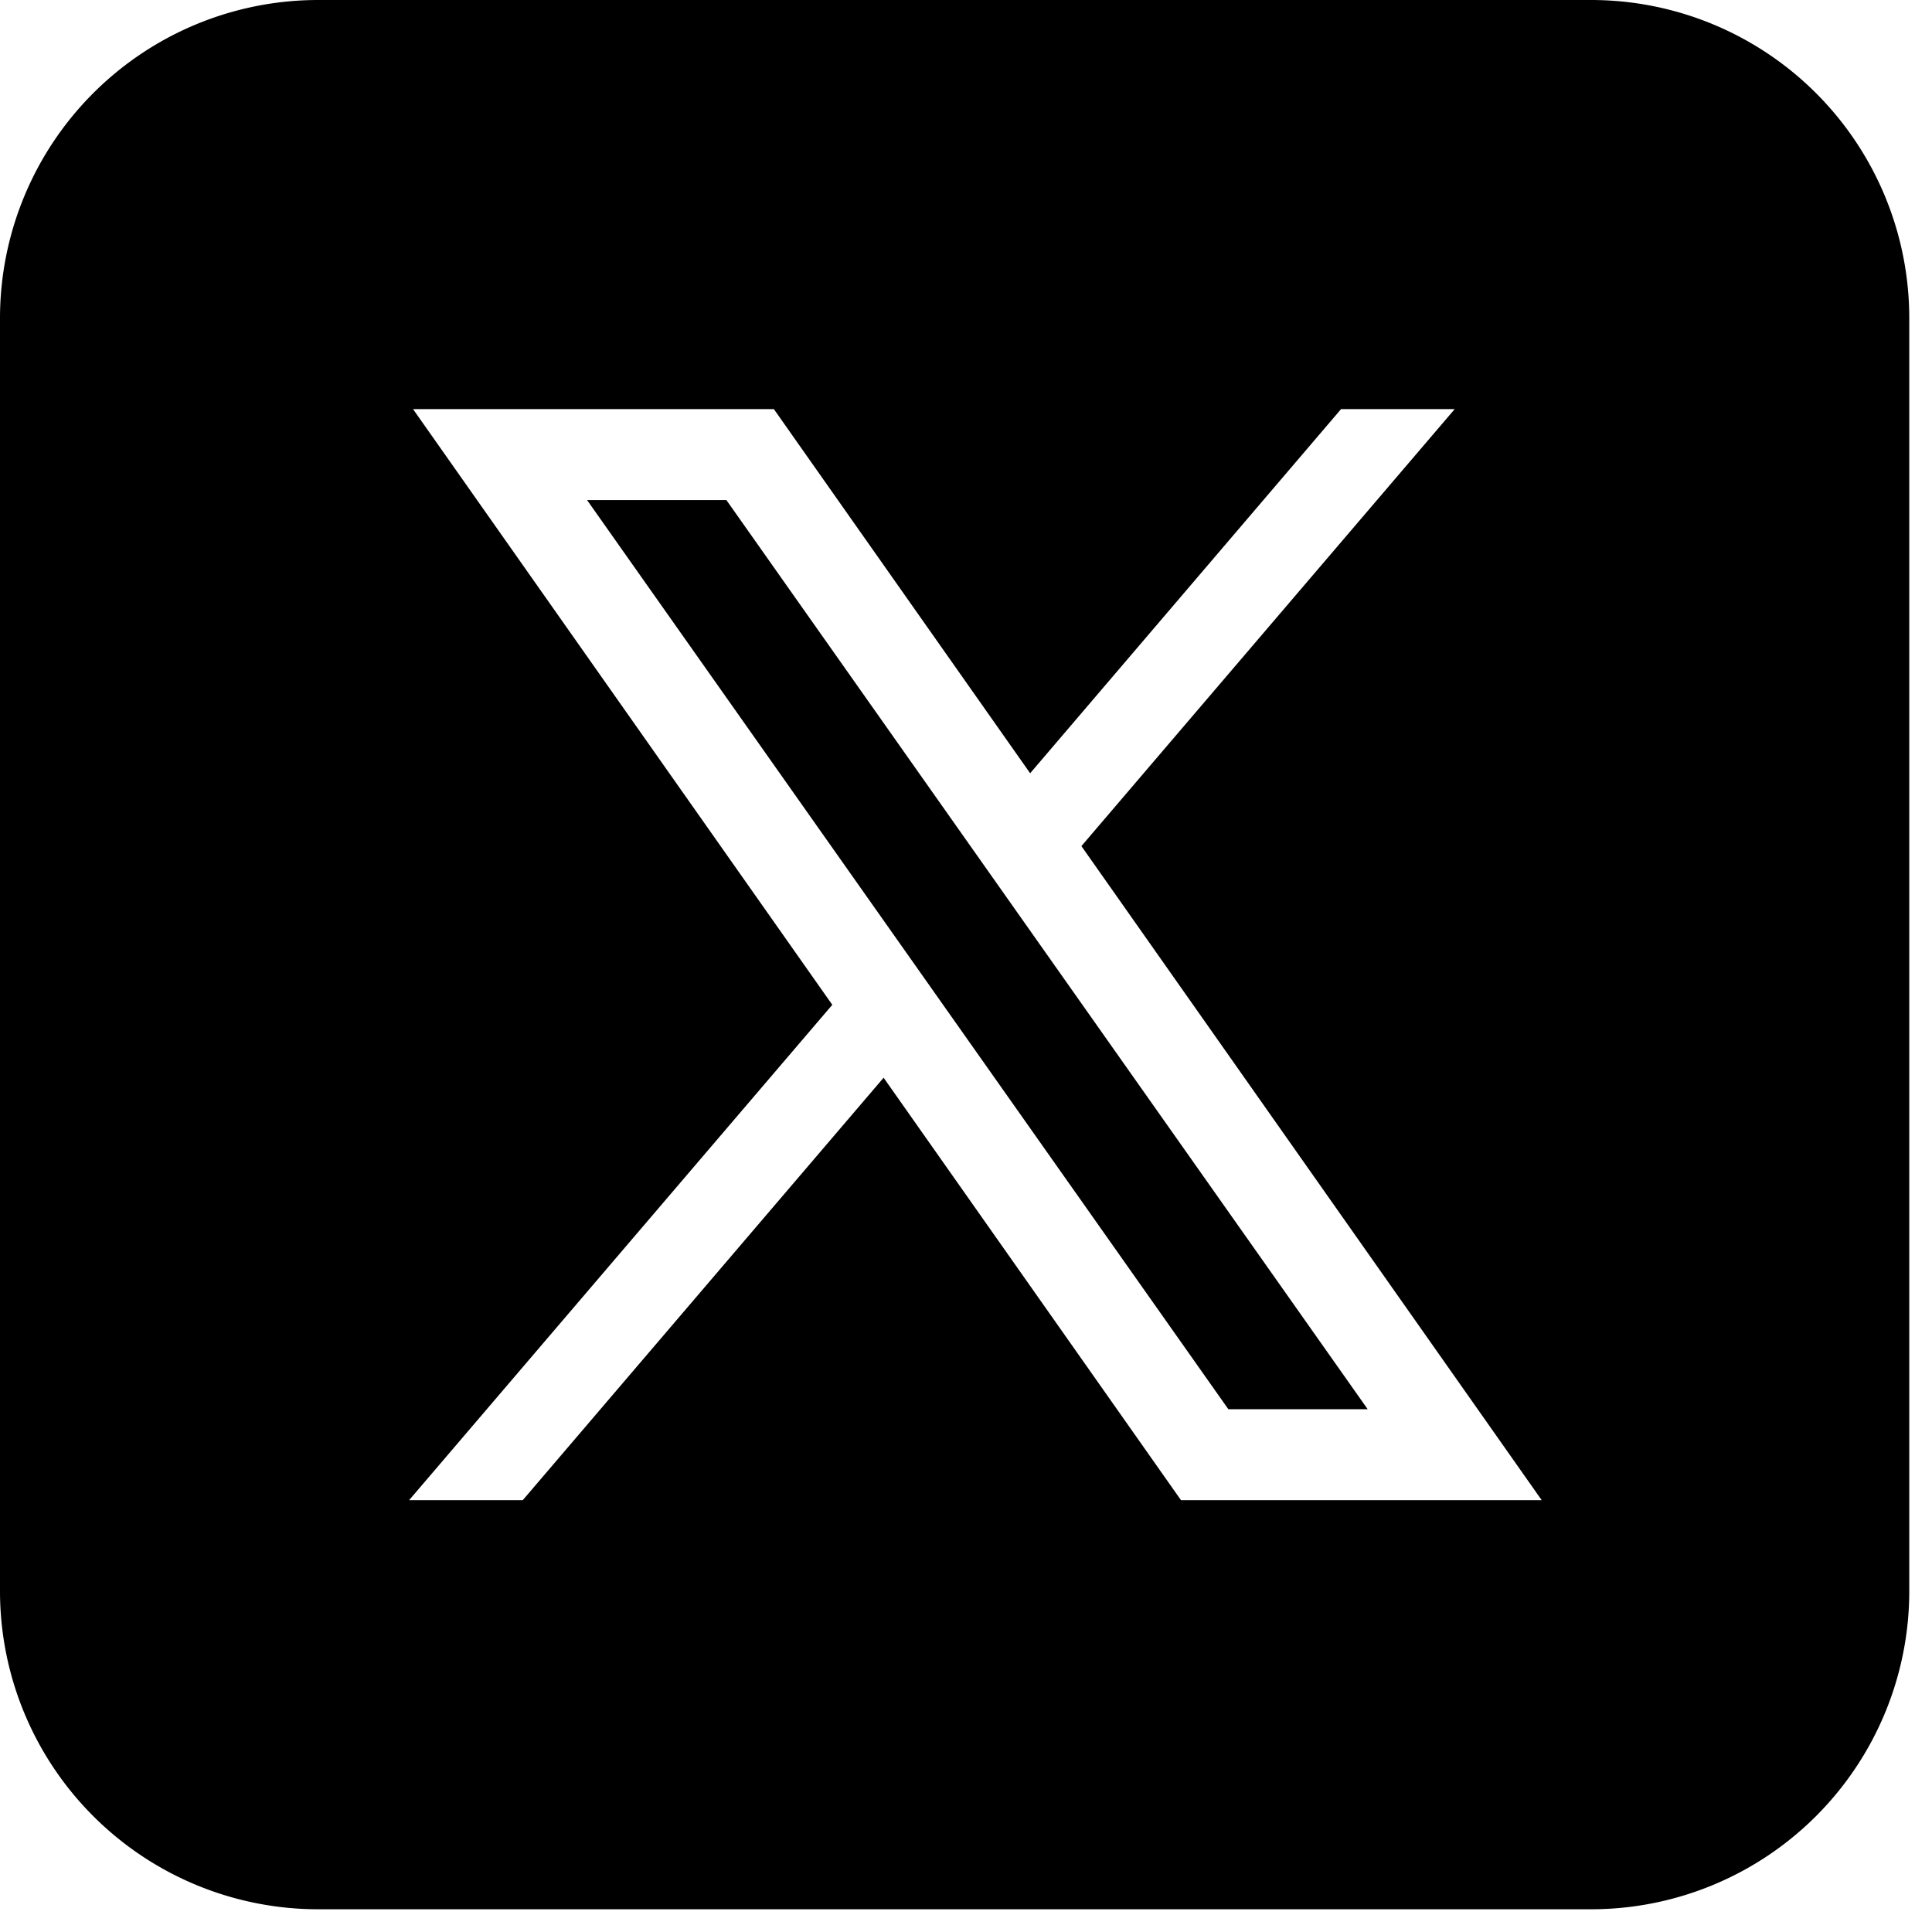 <svg xmlns="http://www.w3.org/2000/svg" width="34" height="34" fill="none"><path fill="#000" d="M5.6 0A5.6 5.6 0 0 0 0 5.6V28a5.6 5.6 0 0 0 5.6 5.6H28a5.6 5.6 0 0 0 5.6-5.6V5.6A5.6 5.6 0 0 0 28 0zm1.669 7.2h6.35l4.51 6.408L23.6 7.2h2l-6.569 7.69 8.1 11.51h-6.348l-5.233-7.434L9.2 26.4h-2l7.447-8.717zm3.062 1.6 11.286 16h2.452l-11.286-16z"/></svg>